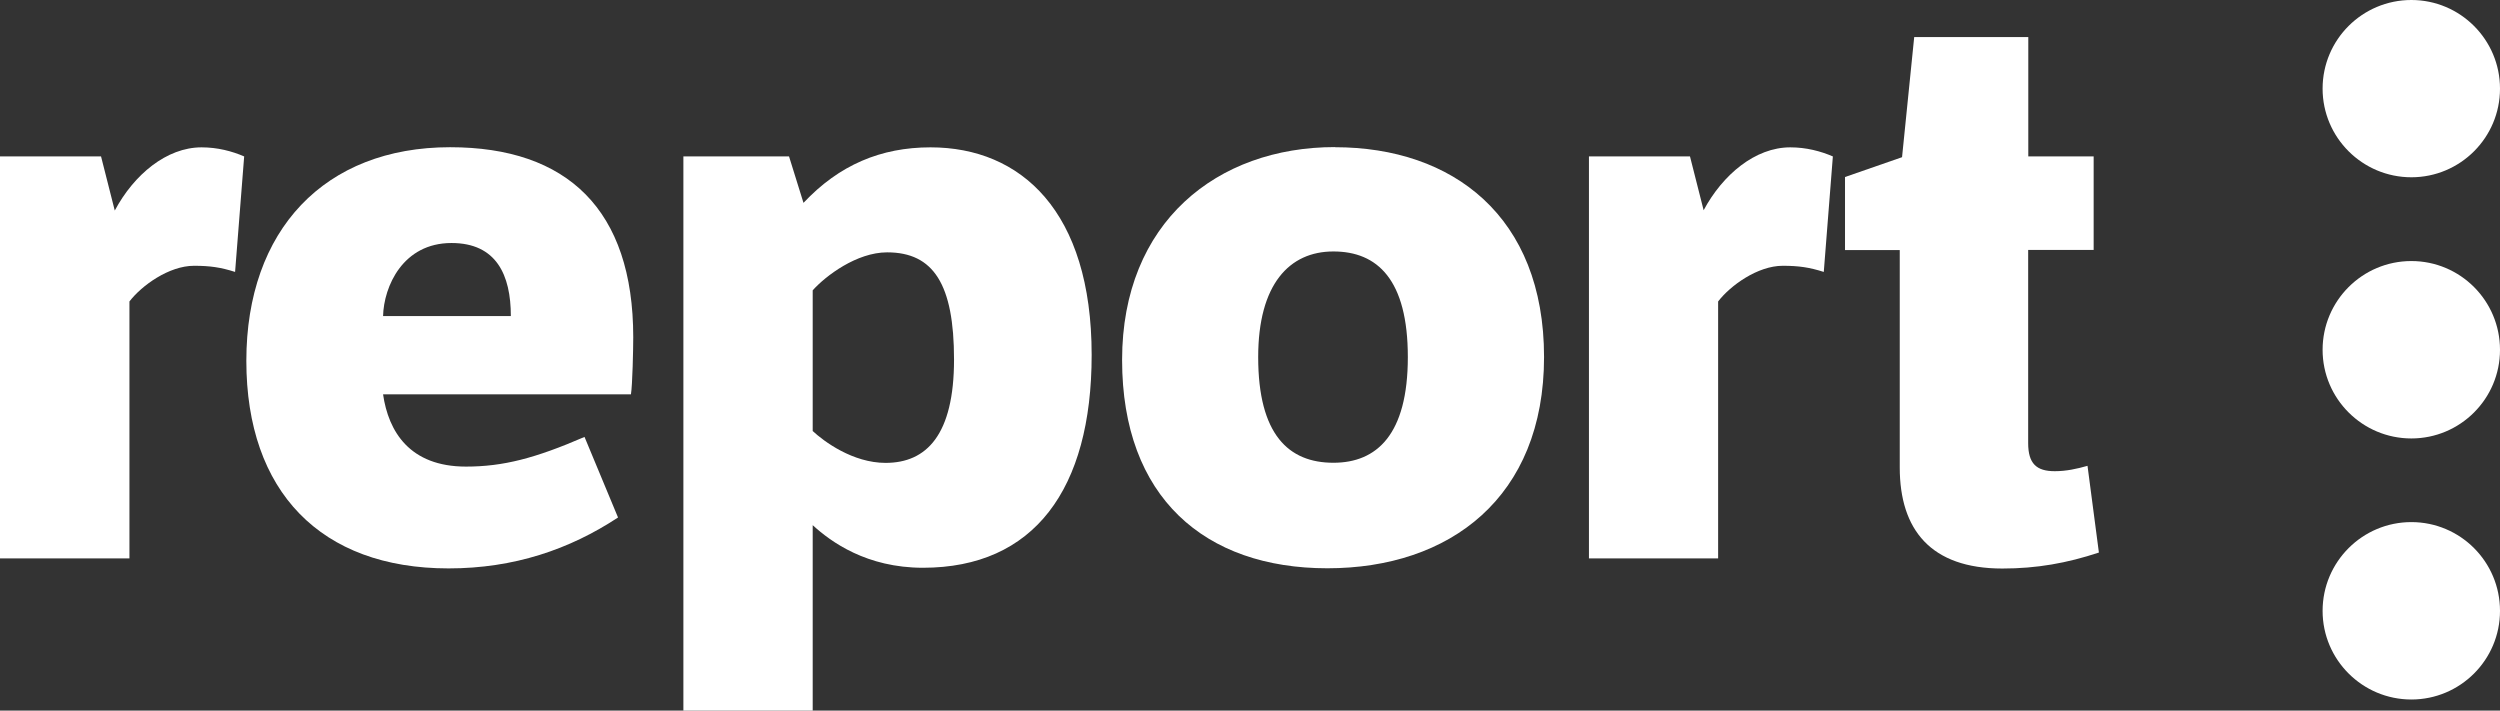 <?xml version="1.0" encoding="UTF-8"?>
<svg id="Layer_2" data-name="Layer 2" xmlns="http://www.w3.org/2000/svg" viewBox="0 0 195.46 55.56">
  <rect x="0" y="0" width="195.46" height="55.56" fill="#333333" stroke="none"/>
  <defs>
    <style>
      .cls-1 {
        fill: #fff;
      }
    </style>
  </defs>
  <g id="Layer_2-2" data-name="Layer 2">
    <g>
      <path class="cls-1" d="m195.46,47.76c0,3.83-3.11,6.93-6.93,6.93s-6.94-3.1-6.94-6.93,3.11-6.94,6.94-6.94,6.93,3.11,6.93,6.94"/>
      <path class="cls-1" d="m195.46,6.93c0,3.83-3.11,6.93-6.93,6.93s-6.94-3.1-6.94-6.93,3.11-6.93,6.94-6.93,6.93,3.11,6.93,6.93"/>
      <path class="cls-1" d="m195.46,27.35c0,3.83-3.11,6.93-6.93,6.93s-6.94-3.1-6.94-6.93,3.11-6.94,6.94-6.94,6.93,3.11,6.93,6.94"/>
      <g>
        <path class="cls-1" d="m8.98,16.45c1.49-2.79,4.04-4.93,6.78-4.93,1.25,0,2.38.3,3.33.71l-.71,9.03c-1.13-.36-1.96-.48-3.21-.48-1.96,0-4.1,1.55-5.05,2.79v20.09H0V12.23h7.9l1.07,4.22Z"/>
        <path class="cls-1" d="m48.32,40.46c-3.8,2.5-8.14,3.98-13.25,3.98-9.99,0-15.81-6-15.81-16.23s6.12-16.7,15.93-16.7c9.15,0,14.32,4.87,14.32,14.86,0,.89-.06,3.74-.18,4.46h-19.38c.42,2.91,2.08,5.65,6.48,5.65,2.91,0,5.41-.65,9.27-2.32l2.62,6.3Zm-8.38-15.75c0-3.21-1.13-5.71-4.64-5.71-3.8,0-5.29,3.39-5.35,5.71h9.99Z"/>
        <path class="cls-1" d="m53.43,55.56V12.23h8.26l1.13,3.63c2.79-2.97,6.06-4.34,9.93-4.34,7.07,0,12.6,4.99,12.6,16.23,0,10.52-4.52,16.64-13.19,16.64-4.4,0-7.19-2.02-8.62-3.33v14.5h-10.1Zm10.1-21.87c.89.83,3.15,2.5,5.71,2.5,3.21,0,5.35-2.2,5.35-8.08s-1.6-8.38-5.23-8.38c-2.38,0-4.81,1.84-5.82,2.97v11Z"/>
        <path class="cls-1" d="m104.37,11.51c9.21,0,16.35,5.41,16.35,16.4s-7.37,16.52-16.94,16.52-16.05-5.53-16.05-16.29,7.43-16.64,16.64-16.64Zm-.12,24.67c3.39,0,5.82-2.2,5.82-8.26s-2.38-8.26-5.82-8.26-5.88,2.56-5.88,8.26c0,6.06,2.38,8.26,5.88,8.26Z"/>
        <path class="cls-1" d="m133.19,16.45c1.49-2.79,4.04-4.93,6.78-4.93,1.25,0,2.38.3,3.33.71l-.71,9.03c-1.13-.36-1.96-.48-3.21-.48-1.96,0-4.1,1.55-5.05,2.79v20.09h-10.1V12.23h7.9l1.07,4.22Z"/>
        <path class="cls-1" d="m158.57,19.54v15.1c0,1.61.65,2.2,2.08,2.2.89,0,1.72-.18,2.56-.42l.89,6.78c-2.5.83-4.87,1.25-7.55,1.25-5.59,0-8.02-3.03-8.02-7.9v-17h-4.28v-5.71l4.46-1.55.95-9.39h8.92v9.33h5.11v7.31h-5.11Z"/>
      </g>
    </g>
  </g>
</svg>